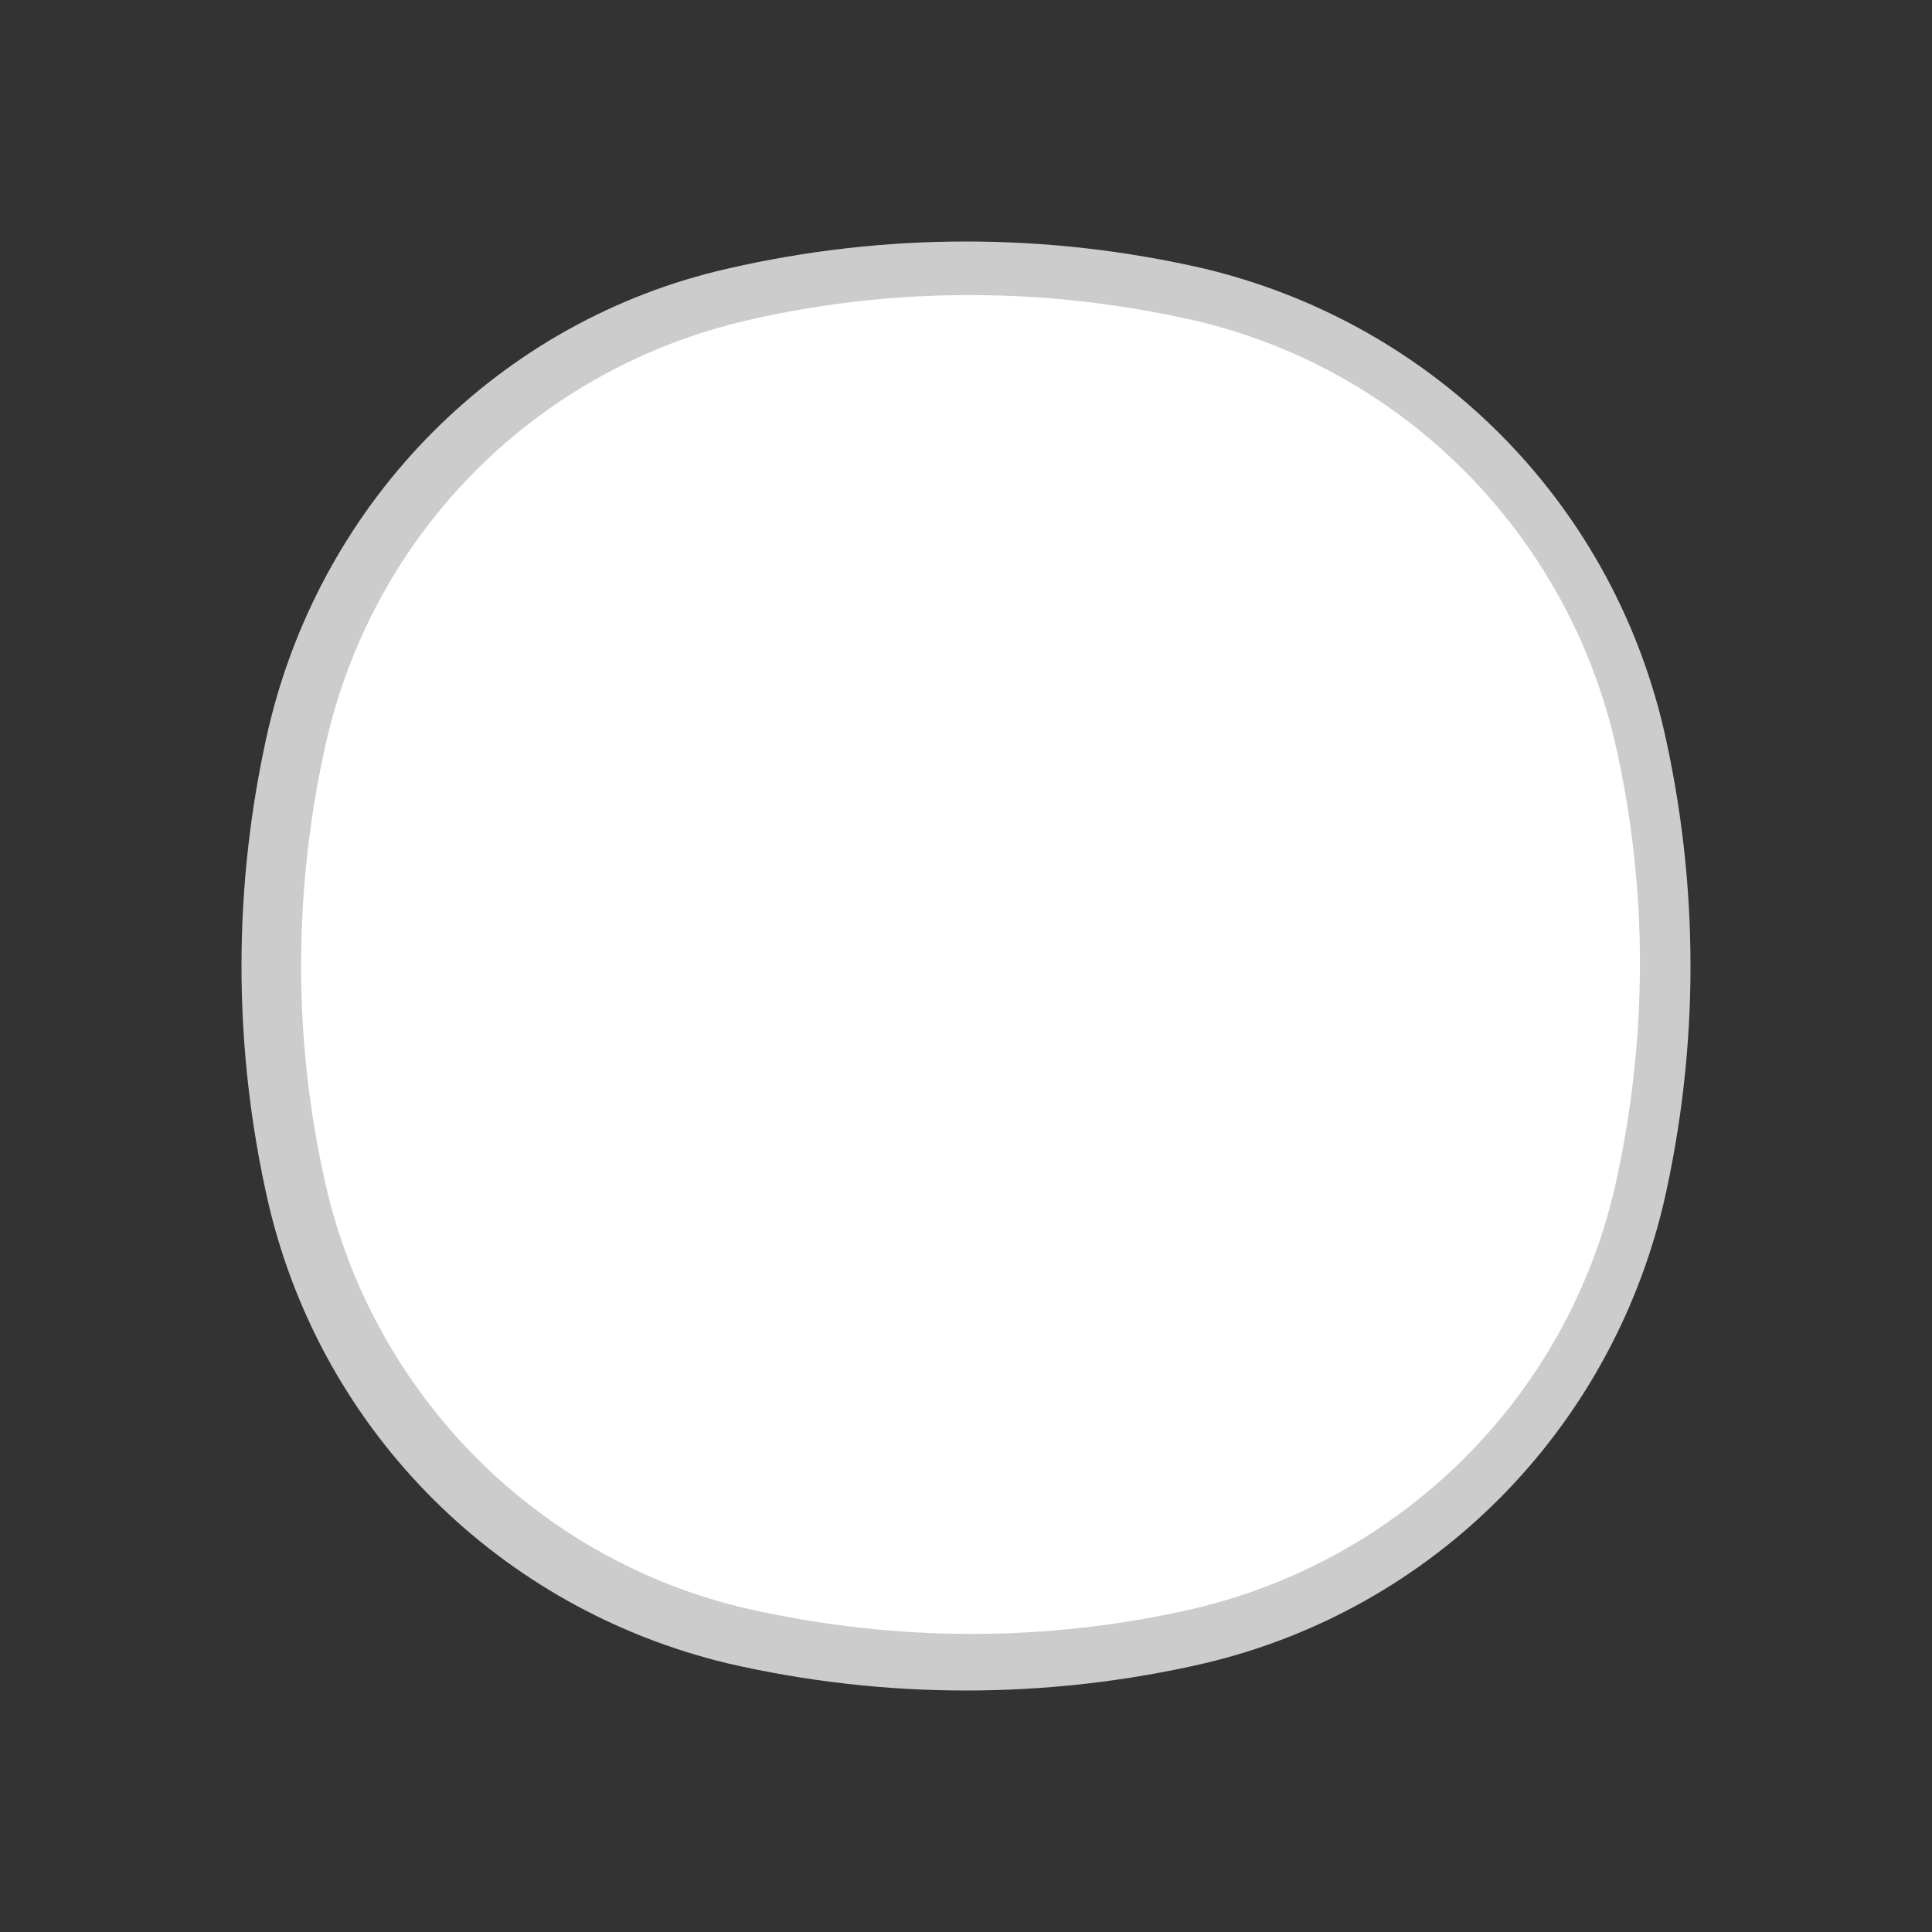 <?xml version="1.0" encoding="utf-8"?>
<!-- Generator: Adobe Illustrator 23.1.0, SVG Export Plug-In . SVG Version: 6.00 Build 0)  -->
<svg version="1.1" id="Layer_1" xmlns="http://www.w3.org/2000/svg" xmlns:xlink="http://www.w3.org/1999/xlink" x="0px" y="0px"
	 viewBox="0 0 64 64" style="enable-background:new 0 0 64 64;" xml:space="preserve">
<rect x="0" y="0" width="64" height="64" fill="#333333" stroke="none"/>
<style type="text/css">
	.st0{fill-rule:evenodd;clip-rule:evenodd;fill:#CCCCCC;}
	.st1{fill-rule:evenodd;clip-rule:evenodd;fill:#FFFFFF;}
</style>
<g id="SVGRepo_bgCarrier">
</g>
<g id="SVGRepo_tracerCarrier">
</g>
<g id="SVGRepo_iconCarrier">
	<path class="st0" d="M24.1,8.9c5.2-1.2,10.6-1.2,15.8,0c7.5,1.8,13.4,7.6,15.2,15.2c1.2,5.2,1.2,10.6,0,15.8
		c-1.8,7.5-7.6,13.4-15.2,15.2c-5.2,1.2-10.6,1.2-15.8,0c-7.5-1.8-13.4-7.6-15.2-15.2c-1.2-5.2-1.2-10.6,0-15.8
		C10.7,16.5,16.6,10.6,24.1,8.9z M40.1,27.9c0.6-0.6,0.5-1.6-0.1-2.2c-0.6-0.6-1.6-0.5-2.2,0.1L30,34.2l-4-4c-0.6-0.6-1.6-0.6-2.2,0
		c-0.6,0.6-0.6,1.6,0,2.2l5.1,5.1c0.3,0.3,0.7,0.5,1.1,0.4c0.4,0,0.8-0.2,1.1-0.5L40.1,27.9z"/>
</g>
<g id="SVGRepo_iconCarrier_1_">
	<path class="st1" d="M24.8,10.6c4.8-1.1,9.8-1.1,14.7,0c7,1.6,12.4,7.1,14,14c1.1,4.8,1.1,9.8,0,14.7c-1.6,7-7.1,12.4-14,14
		c-4.8,1.1-9.8,1.1-14.7,0c-7-1.6-12.4-7.1-14-14c-1.1-4.8-1.1-9.8,0-14.7C12.4,17.6,17.8,12.2,24.8,10.6z M29.3,37.1"/>
</g>
</svg>

